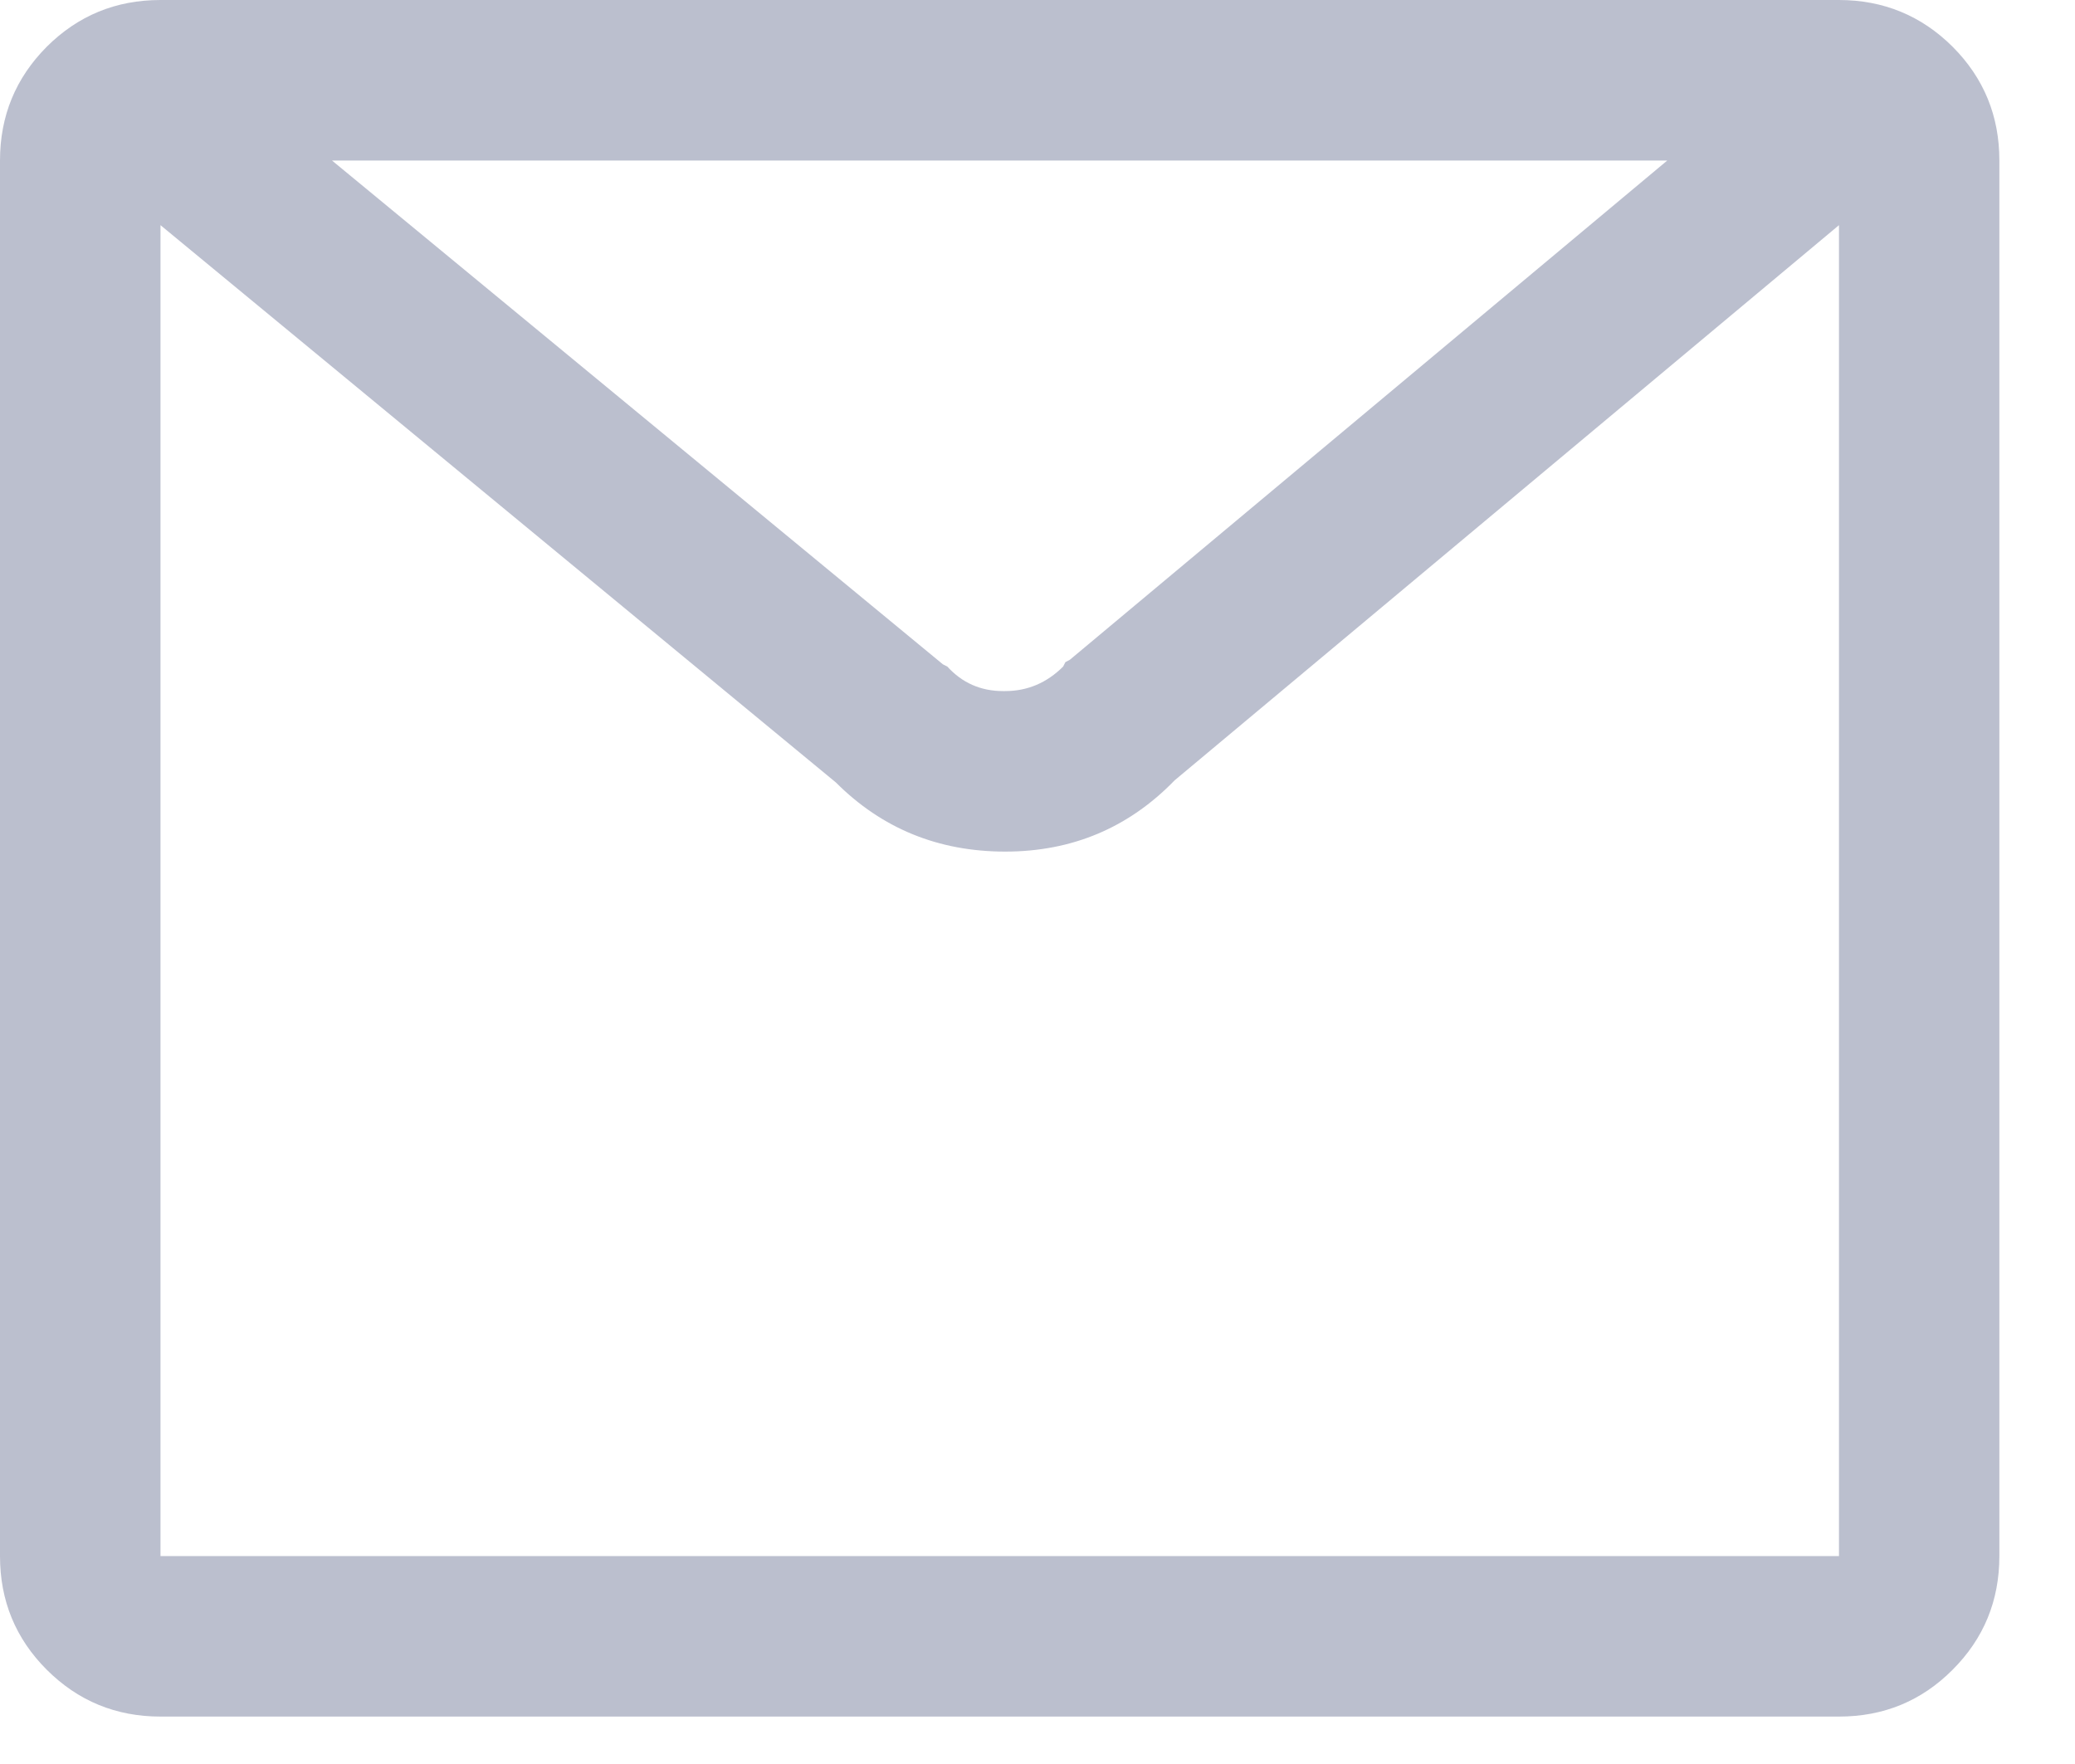 <svg xmlns="http://www.w3.org/2000/svg" width="20" height="17" viewBox="0 0 20 17">
    <g fill="none" fill-rule="evenodd" opacity=".5">
        <g fill="#787F9E" fill-rule="nonzero">
            <g>
                <g>
                    <path d="M17.725 16.543c.43 0 .795-.15 1.095-.451.301-.301.451-.666.451-1.096V1.546c0-.429-.15-.794-.45-1.095C18.52.151 18.153 0 17.724 0H1.547C1.117 0 .752.15.45.451.151.752 0 1.117 0 1.547v13.45c0 .429.15.794.451 1.095.301.3.666.451 1.096.451h16.178zM9.689 6.66h-.021c-.215 0-.394-.079-.537-.236l-.043-.022L3.2 1.547h12.87l-5.759 4.812-.042.022-.022.043c-.158.157-.344.236-.559.236zm8.036 8.336H1.547V2.17l6.51 5.371c.444.444.988.666 1.632.666.645 0 1.19-.23 1.633-.687l6.403-5.35v12.826z" transform="translate(-52, -410) translate(30, 394) translate(22, 16)"/>
                </g>
            </g>
        </g>
    </g>
</svg>
